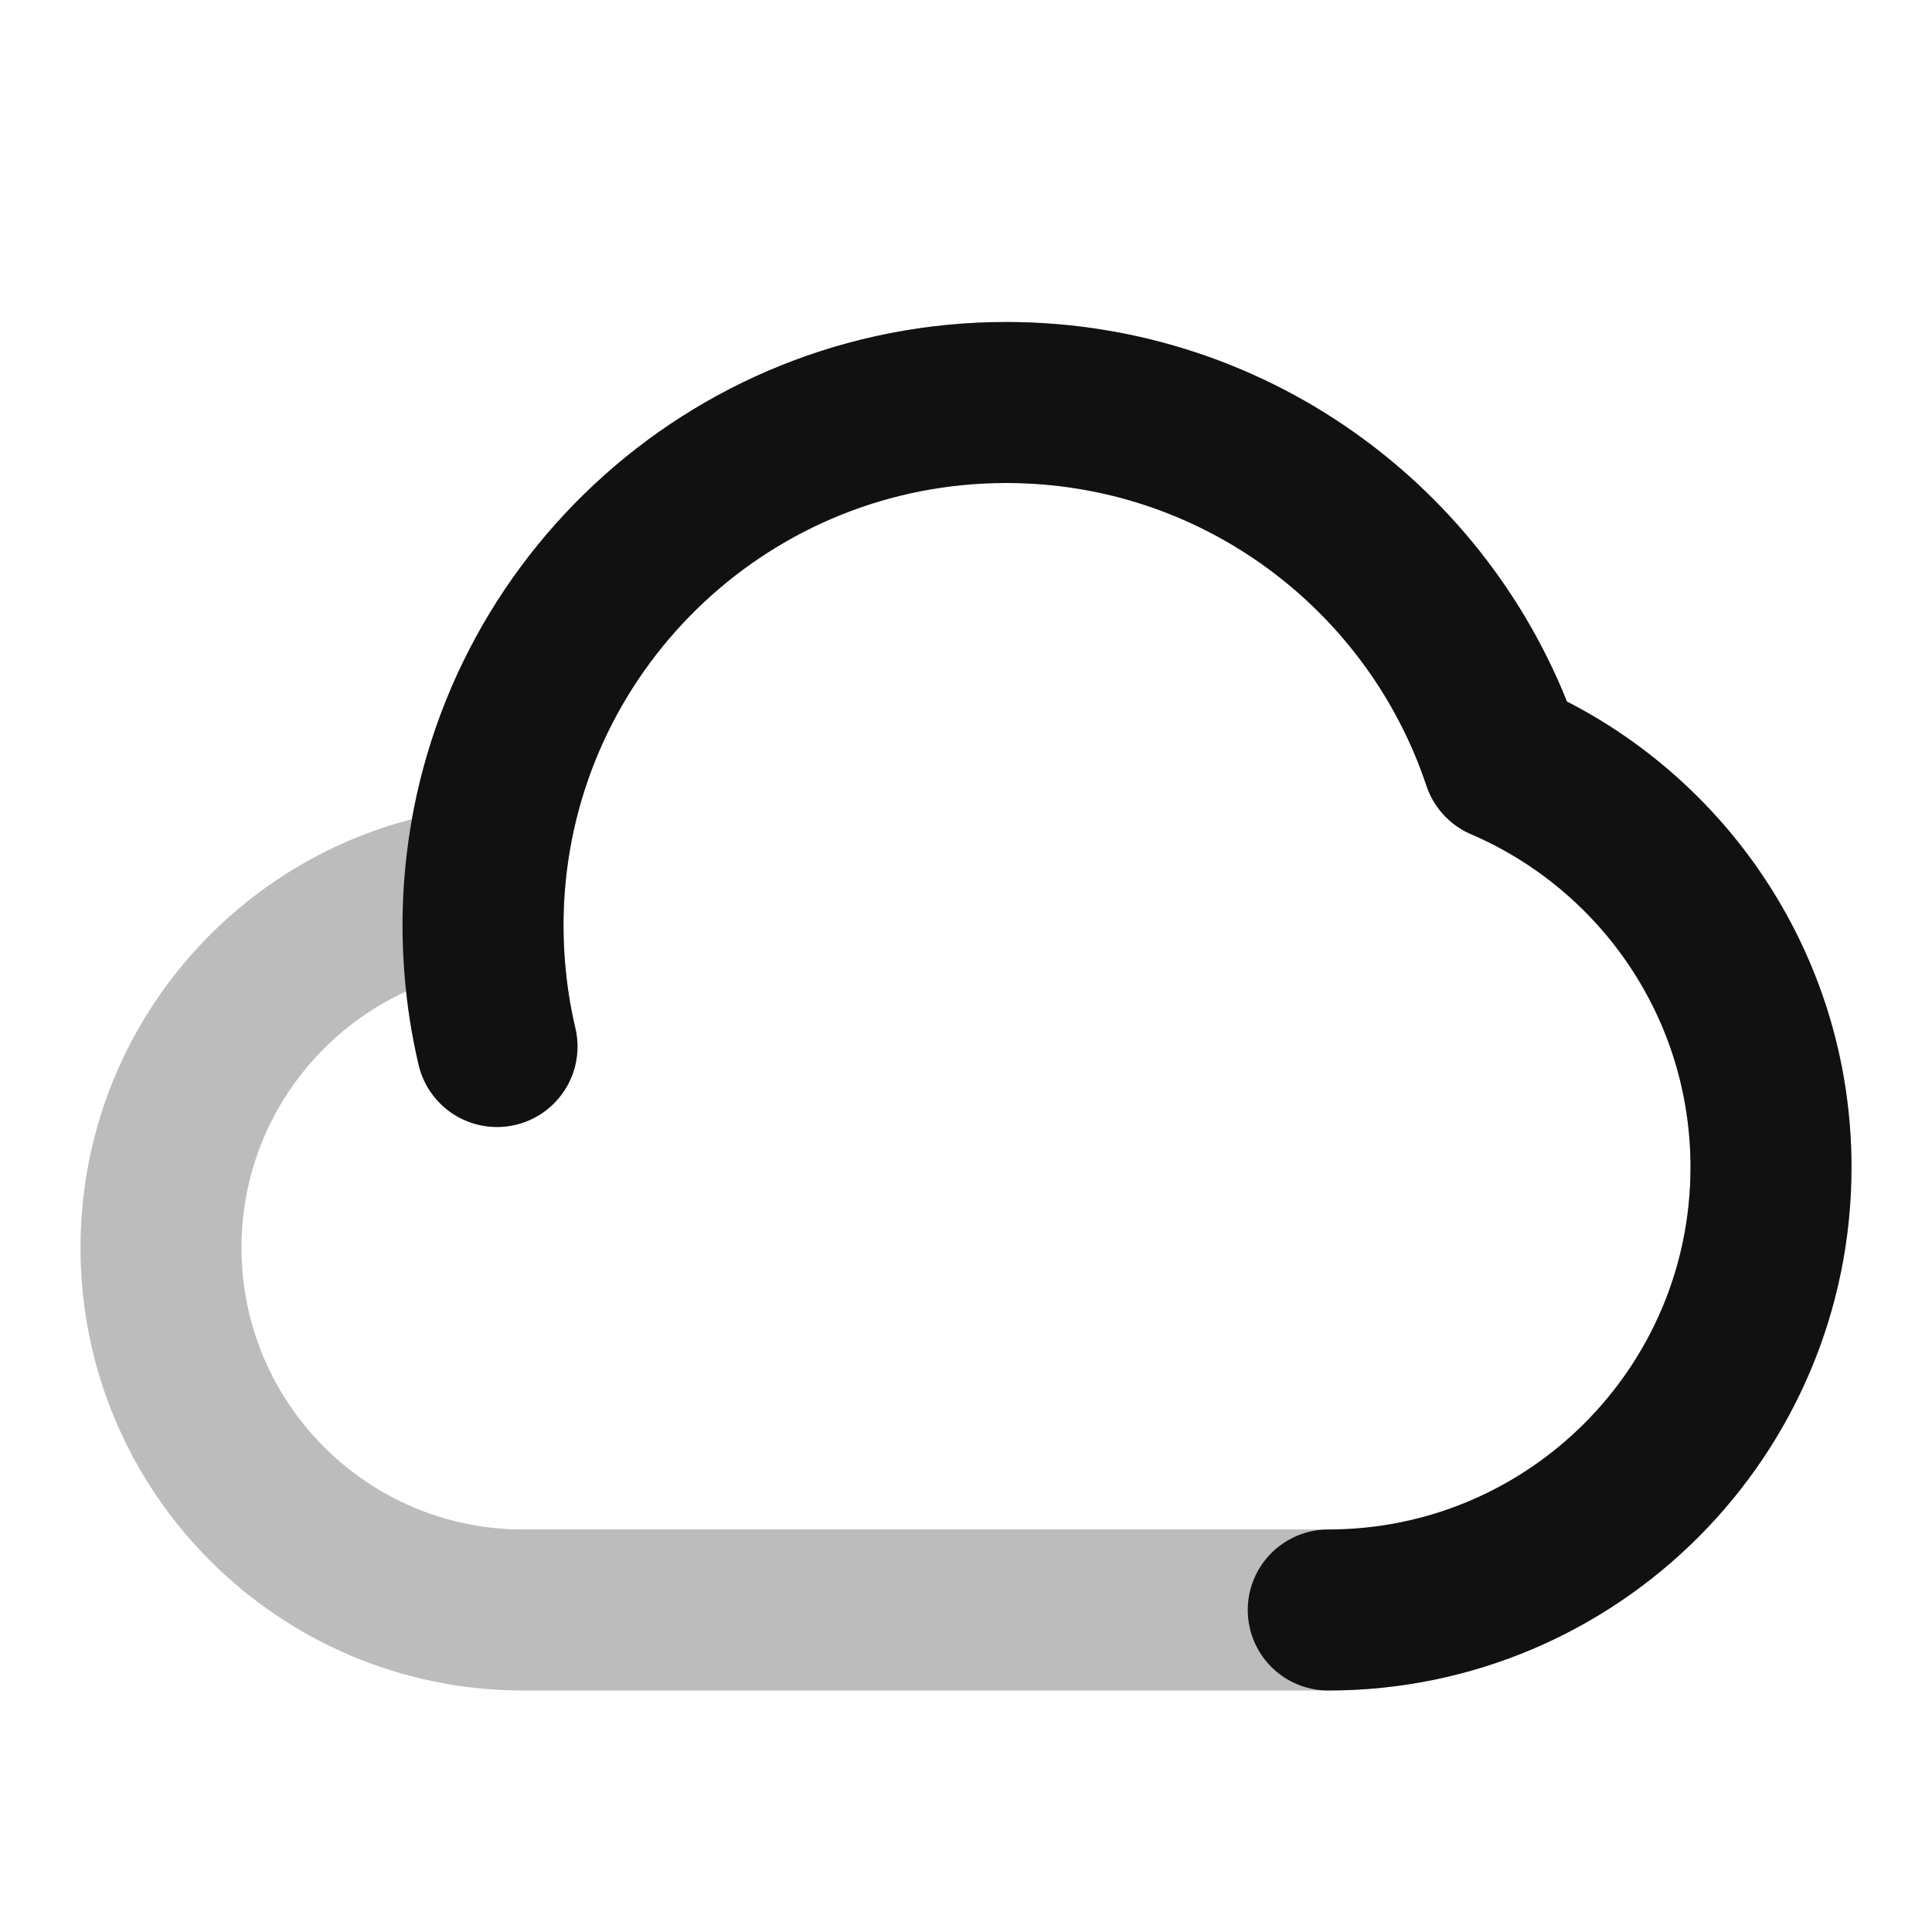 <svg width="24" height="24" viewBox="0 0 24 24" fill="none" xmlns="http://www.w3.org/2000/svg">
<path opacity="0.28" d="M6.017 11.026C6.26 7.657 9.07 5 12.5 5C15.371 5 17.808 6.862 18.668 9.444C20.628 10.285 22 12.232 22 14.5C22 17.538 19.538 20 16.5 20H6.5C4.015 20 2 17.985 2 15.5C2 13.178 3.759 11.267 6.017 11.026ZM6.017 11.026C5.969 11.689 6.025 12.37 6.174 13" stroke="#111111" stroke-width="2" stroke-linecap="round" stroke-linejoin="round"/>
<path d="M16.5 20C19.537 20 22 17.538 22 14.5C22 12.232 20.627 10.285 18.668 9.444C17.807 6.862 15.371 5 12.5 5C9.069 5 6.26 7.657 6.017 11.026C5.969 11.689 6.025 12.37 6.174 13" stroke="#111111" stroke-width="2" stroke-linecap="round" stroke-linejoin="round"/>
</svg>
